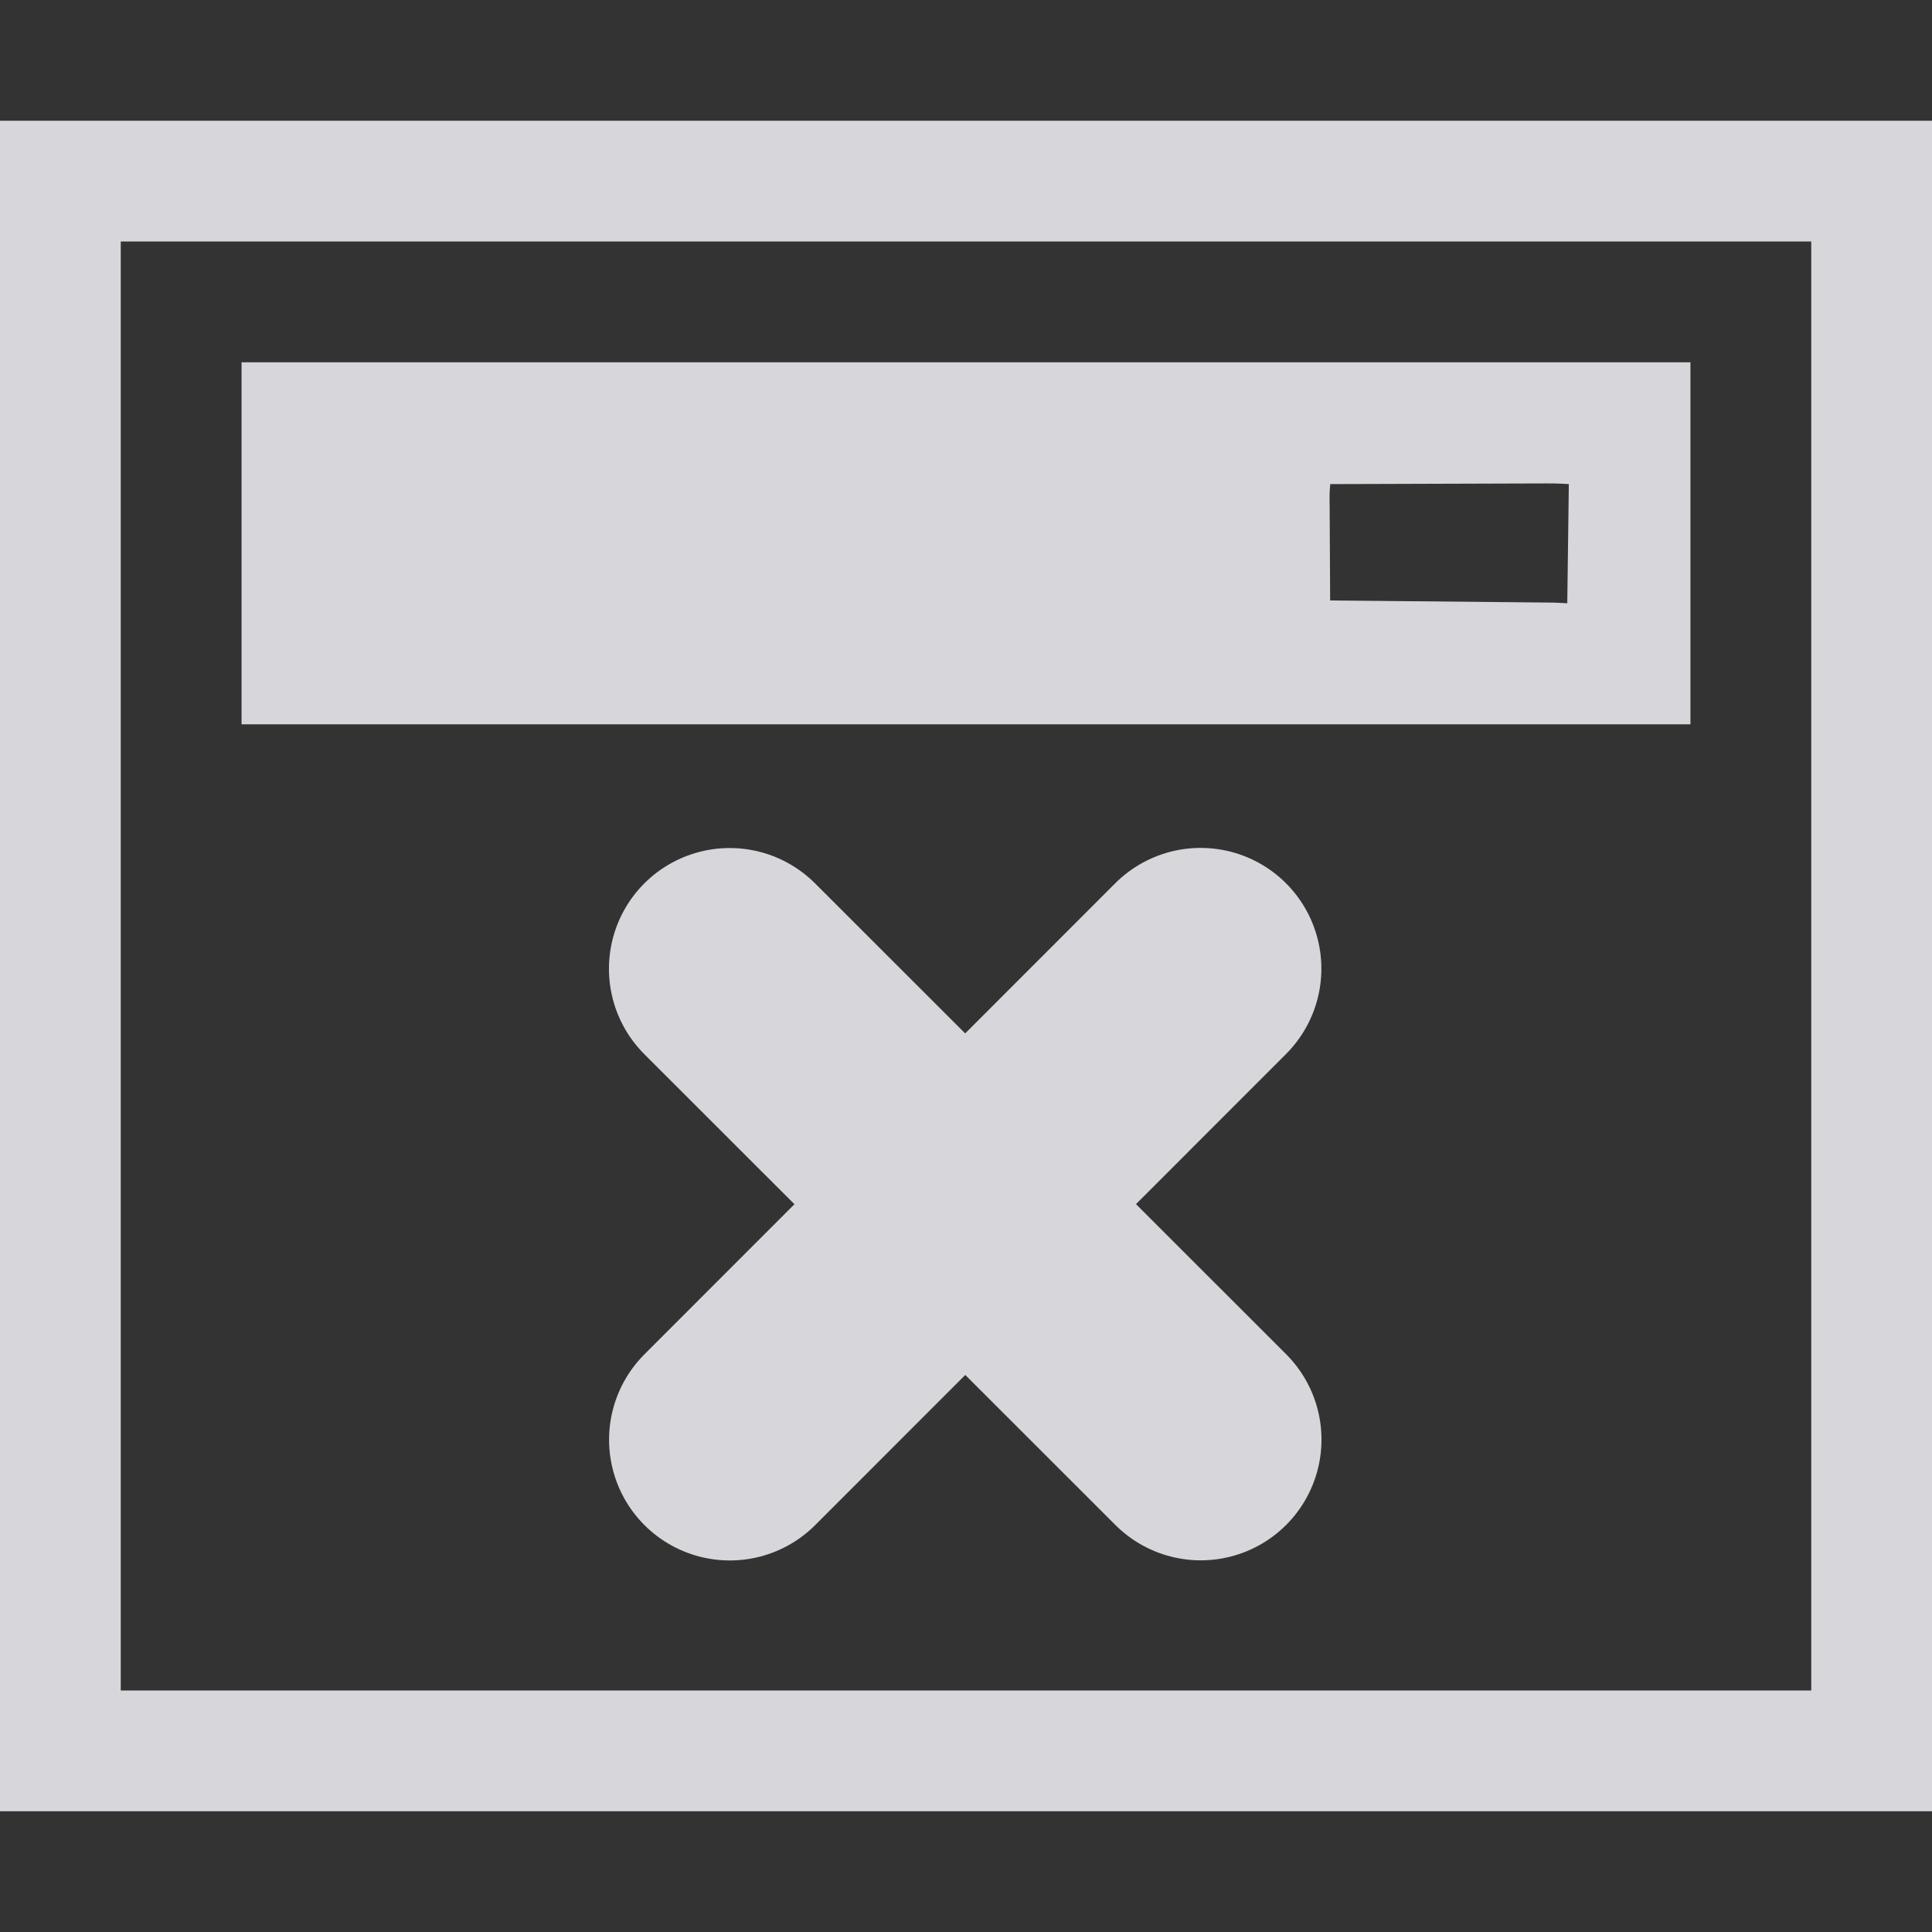 <?xml version="1.0" encoding="UTF-8" standalone="no"?>
<!-- Created with Inkscape (http://www.inkscape.org/) -->

<svg
   xmlns:dc="http://purl.org/dc/elements/1.1/"
   xmlns:cc="http://creativecommons.org/ns#"
   xmlns:rdf="http://www.w3.org/1999/02/22-rdf-syntax-ns#"
   xmlns:svg="http://www.w3.org/2000/svg"
   xmlns="http://www.w3.org/2000/svg"
   xmlns:sodipodi="http://sodipodi.sourceforge.net/DTD/sodipodi-0.dtd"
   xmlns:inkscape="http://www.inkscape.org/namespaces/inkscape"
   width="16"
   height="16"
   id="svg2987"
   version="1.1"
   inkscape:version="0.92.2 5c3e80d, 2017-08-06"
   sodipodi:docname="window-with-cross16_reverse.svg"
   inkscape:export-filename="/Users/aecreations/Documents/Graphics/Inkscape/Panic Button/window32.png"
   inkscape:export-xdpi="90"
   inkscape:export-ydpi="90">
  <rect width="100%" height="100%" fill="#333333" stroke="none"/>
  <defs
     id="defs2989" />
  <sodipodi:namedview
     id="base"
     pagecolor="#ffffff"
     bordercolor="#666666"
     borderopacity="1.0"
     inkscape:pageopacity="0.0"
     inkscape:pageshadow="2"
     inkscape:zoom="41.7193"
     inkscape:cx="5.4612951"
     inkscape:cy="7.7277189"
     inkscape:current-layer="layer1"
     showgrid="true"
     inkscape:grid-bbox="true"
     inkscape:document-units="px"
     objecttolerance="20"
     gridtolerance="10"
     inkscape:snap-global="false"
     inkscape:window-width="2048"
     inkscape:window-height="1026"
     inkscape:window-x="0"
     inkscape:window-y="1"
     inkscape:window-maximized="1">
    <inkscape:grid
       type="xygrid"
       id="grid2995"
       empspacing="5"
       visible="true"
       enabled="true"
       snapvisiblegridlinesonly="true" />
  </sodipodi:namedview>
  <g
     id="layer1"
     inkscape:label="Layer 1"
     inkscape:groupmode="layer"
     transform="translate(0,-16)">
    <rect
       style="fill:#f9f9fa;fill-opacity:0.003;stroke:#d7d7db;stroke-width:1;stroke-miterlimit:4;stroke-opacity:1;stroke-dasharray:none;stroke-dashoffset:0"
       id="rect3765"
       width="15"
       height="13"
       x="0.5"
       y="17.5"
       inkscape:export-xdpi="90"
       inkscape:export-ydpi="90" />
    <path
       style="fill:#d7d7db;fill-opacity:1;fill-rule:nonzero;stroke:#d7d7db;stroke-width:0.545;stroke-miterlimit:4;stroke-dasharray:none;stroke-dashoffset:0;stroke-opacity:1"
       d="m 2.273,3.273 v 2.453 H 13.727 v -2.453 z m 8.631,0.464 1.904,-0.006 c 0.371,-0.001 0.46,0.052 0.459,0.117 l -0.018,1.382 c -8.45e-4,0.065 -0.316,0.034 -0.381,0.033 L 11.006,5.245 c -0.065,-6.273e-4 -0.261,0.122 -0.261,0.057 l -0.006,-1.112 c -3.5e-4,-0.065 -0.02,-0.452 0.165,-0.453 z"
       transform="translate(0,16)"
       id="rect3791"
       inkscape:connector-curvature="0"
       sodipodi:nodetypes="cccccsssssssss" />
    <path
       style="fill:none;stroke:#d7d7db;stroke-width:2;stroke-linecap:round;stroke-linejoin:miter;stroke-miterlimit:4;stroke-opacity:1;stroke-dasharray:none"
       d="m 6.043,24.023 3.901,3.899"
       id="path3773"
       inkscape:connector-curvature="0" />
    <path
       inkscape:connector-curvature="0"
       id="path3799"
       d="M 9.943,24.022 6.044,27.923"
       style="fill:none;stroke:#d7d7db;stroke-width:2;stroke-linecap:round;stroke-linejoin:miter;stroke-miterlimit:4;stroke-opacity:1;stroke-dasharray:none" />
  </g>
</svg>
